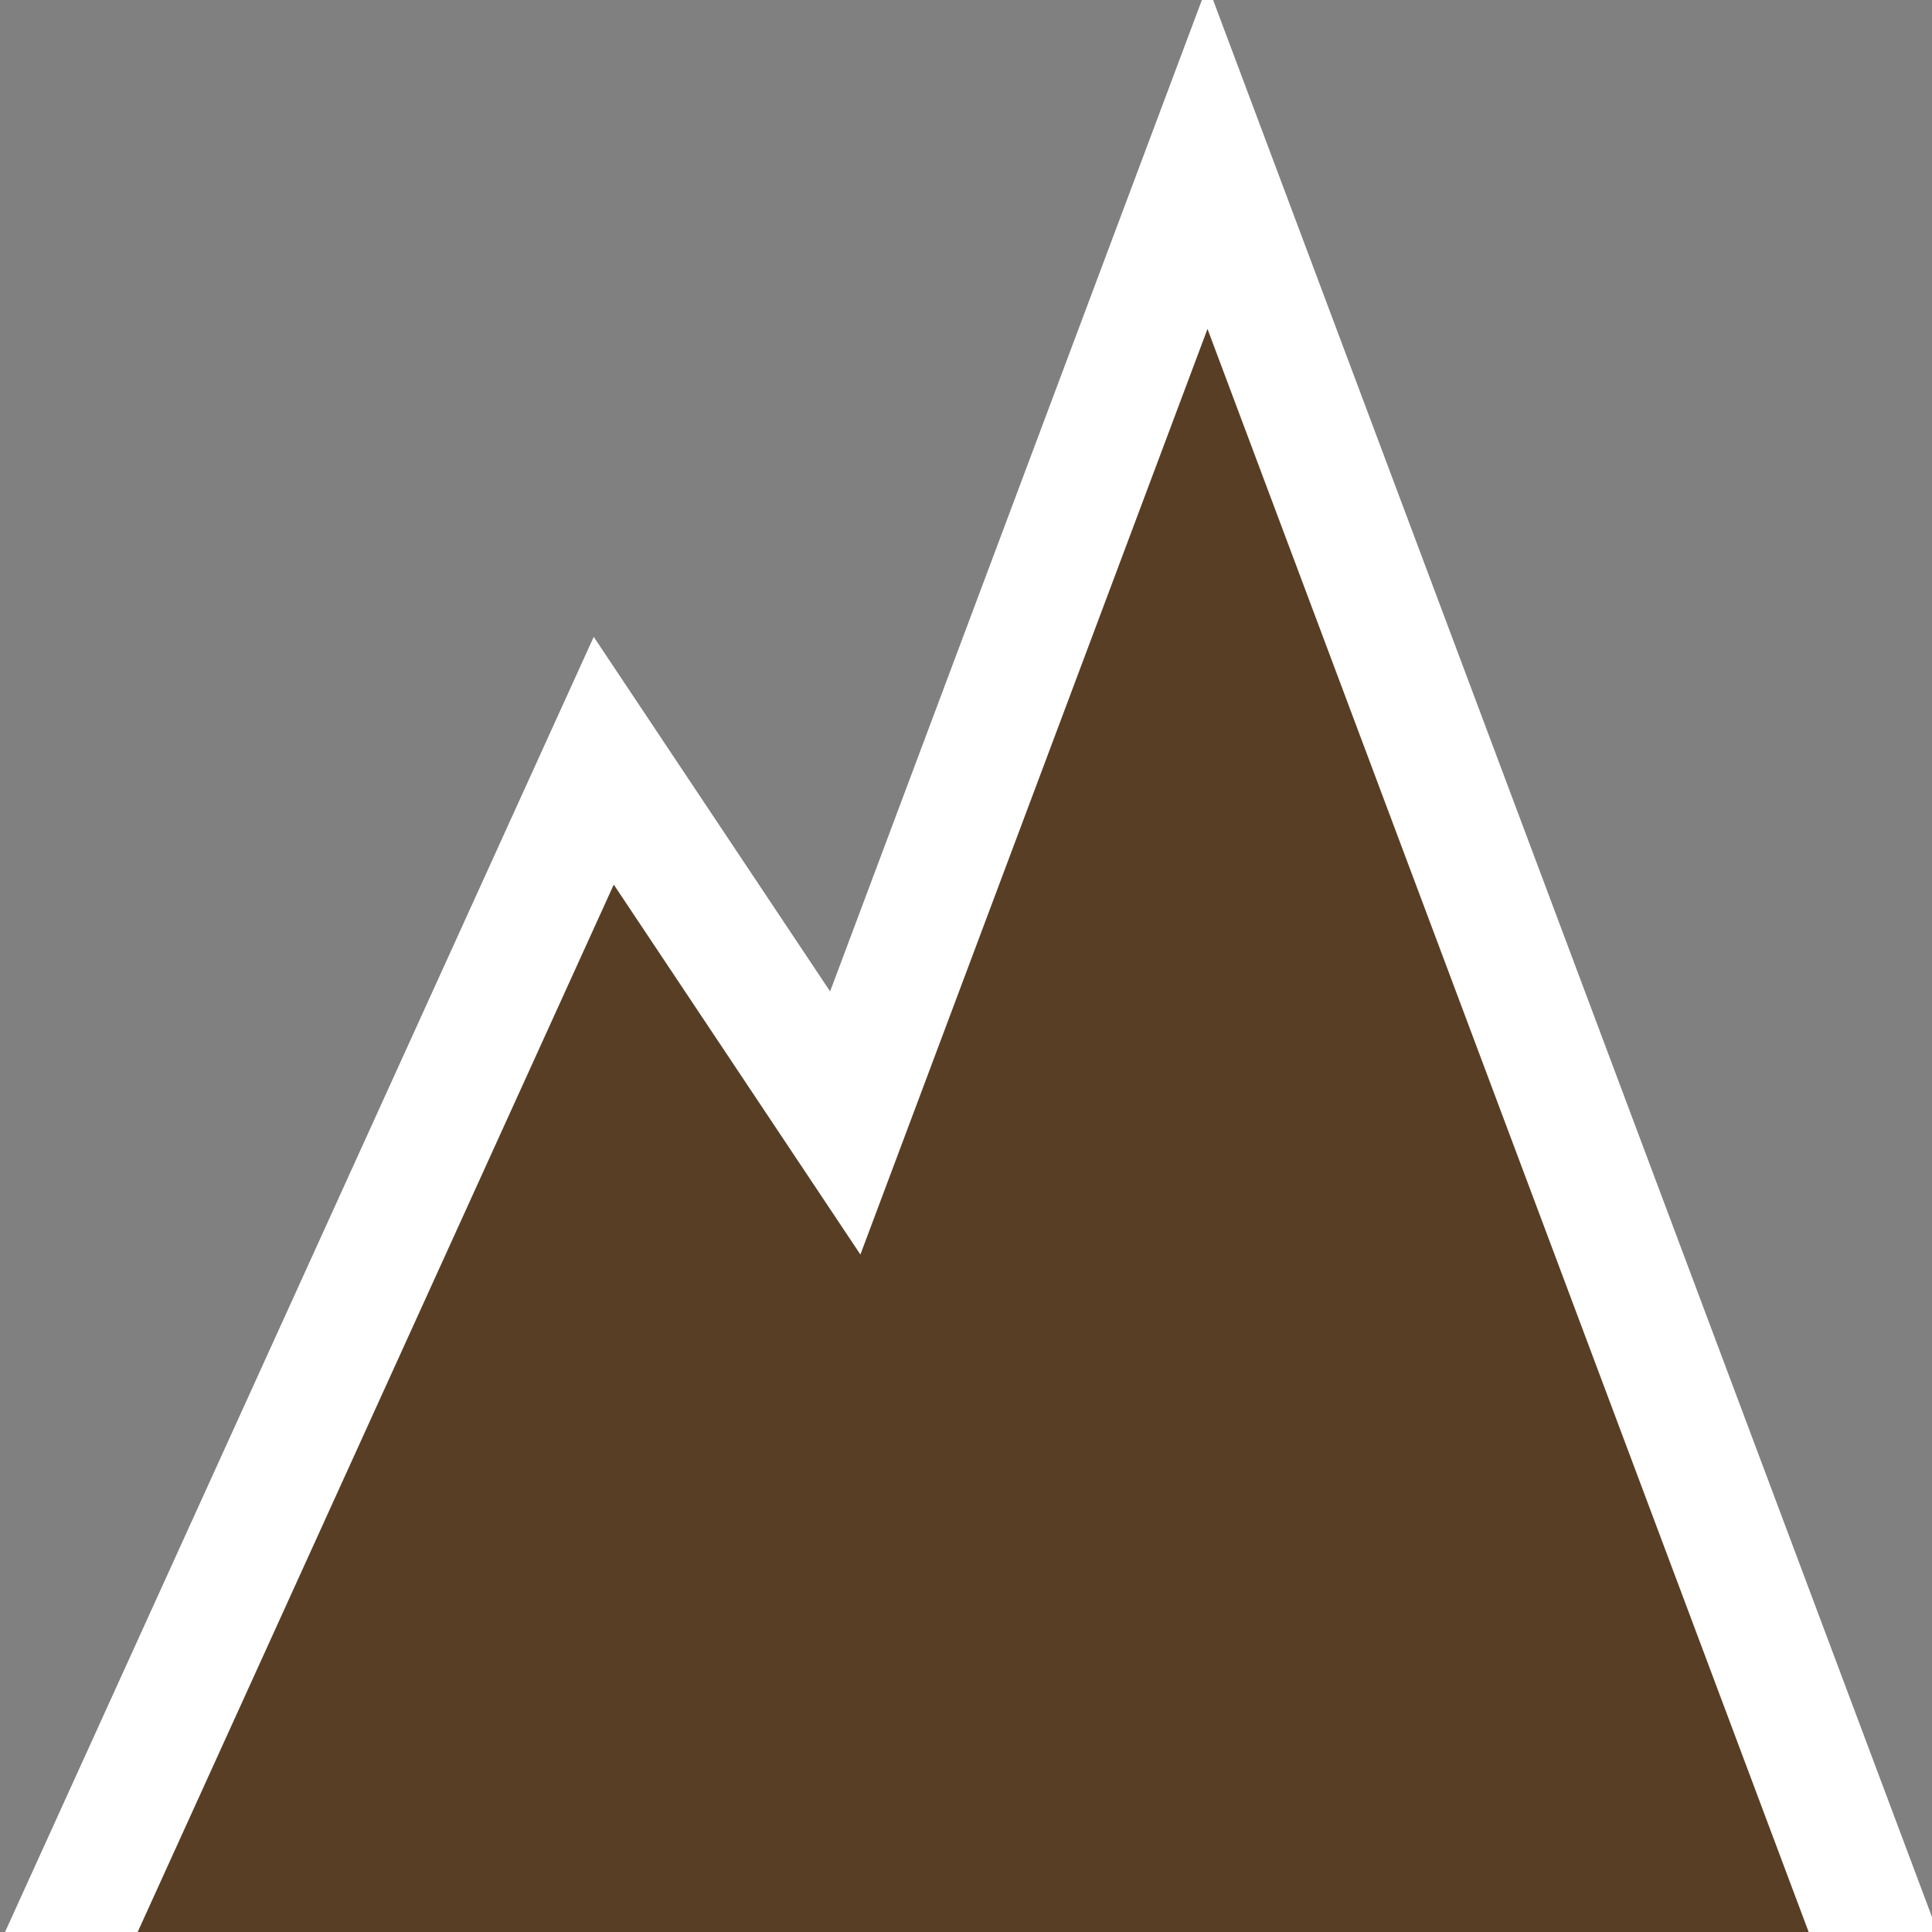 <svg xmlns="http://www.w3.org/2000/svg" viewBox="0 0 16 16" height="24" width="24">
	<rect x="0" y="0" width="16" height="16" fill="#808080" stroke="none"/>
	<path d="M 0 17.3 l 5 -11, 2 3, 3 -8, 6 16" stroke="white" fill="#583E24" />
</svg>
